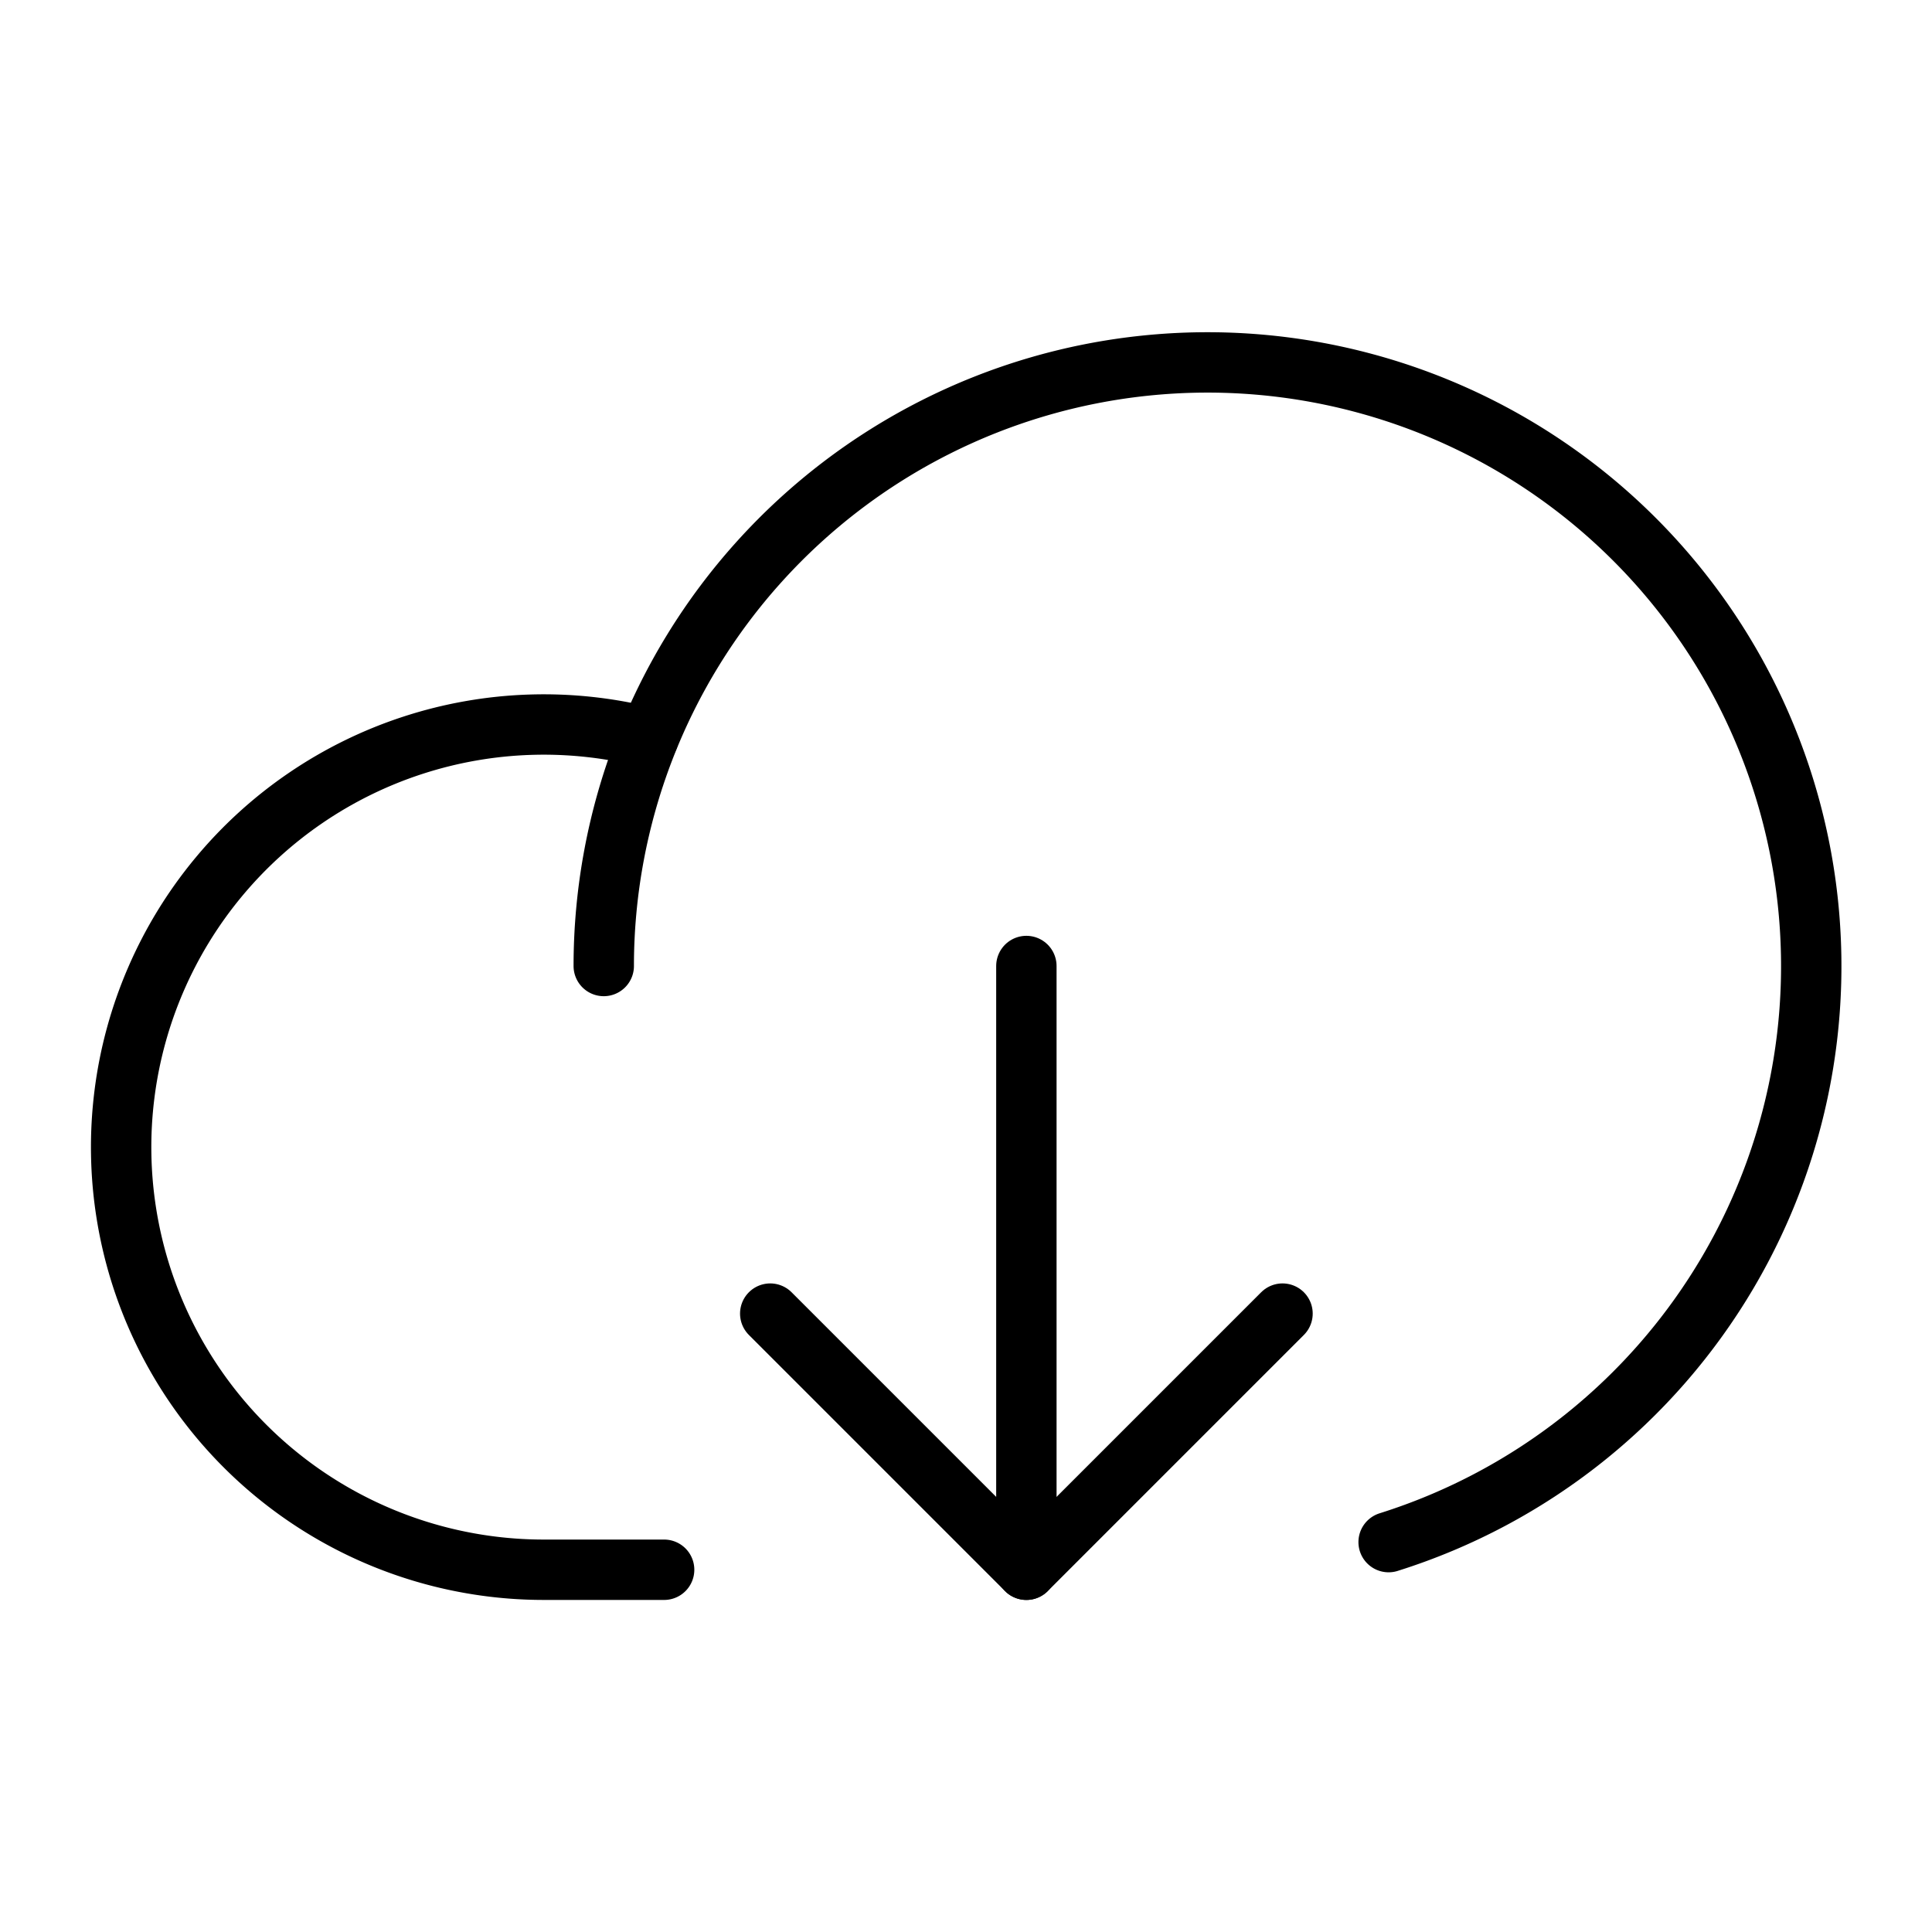 <svg id="Layer_1" data-name="Layer 1" xmlns="http://www.w3.org/2000/svg" viewBox="0 0 256 256">
  <rect width="256" height="256" fill="none"/>
  <g>
    <polyline points="102.059 174.059 136 208 169.941 174.059" fill="none" stroke="#000" stroke-linecap="round" stroke-linejoin="round" stroke-width="8"/>
    <line x1="136" y1="128" x2="136" y2="208" fill="none" stroke="#000" stroke-linecap="round" stroke-linejoin="round" stroke-width="8"/>
  </g>
  <path d="M88,208H72A56,56,0,1,1,85.919,97.744" fill="none" stroke="#000" stroke-linecap="round" stroke-linejoin="round" stroke-width="8"/>
  <path d="M80,128a80,80,0,1,1,104,76.337" fill="none" stroke="#000" stroke-linecap="round" stroke-linejoin="round" stroke-width="8"/>
</svg>
